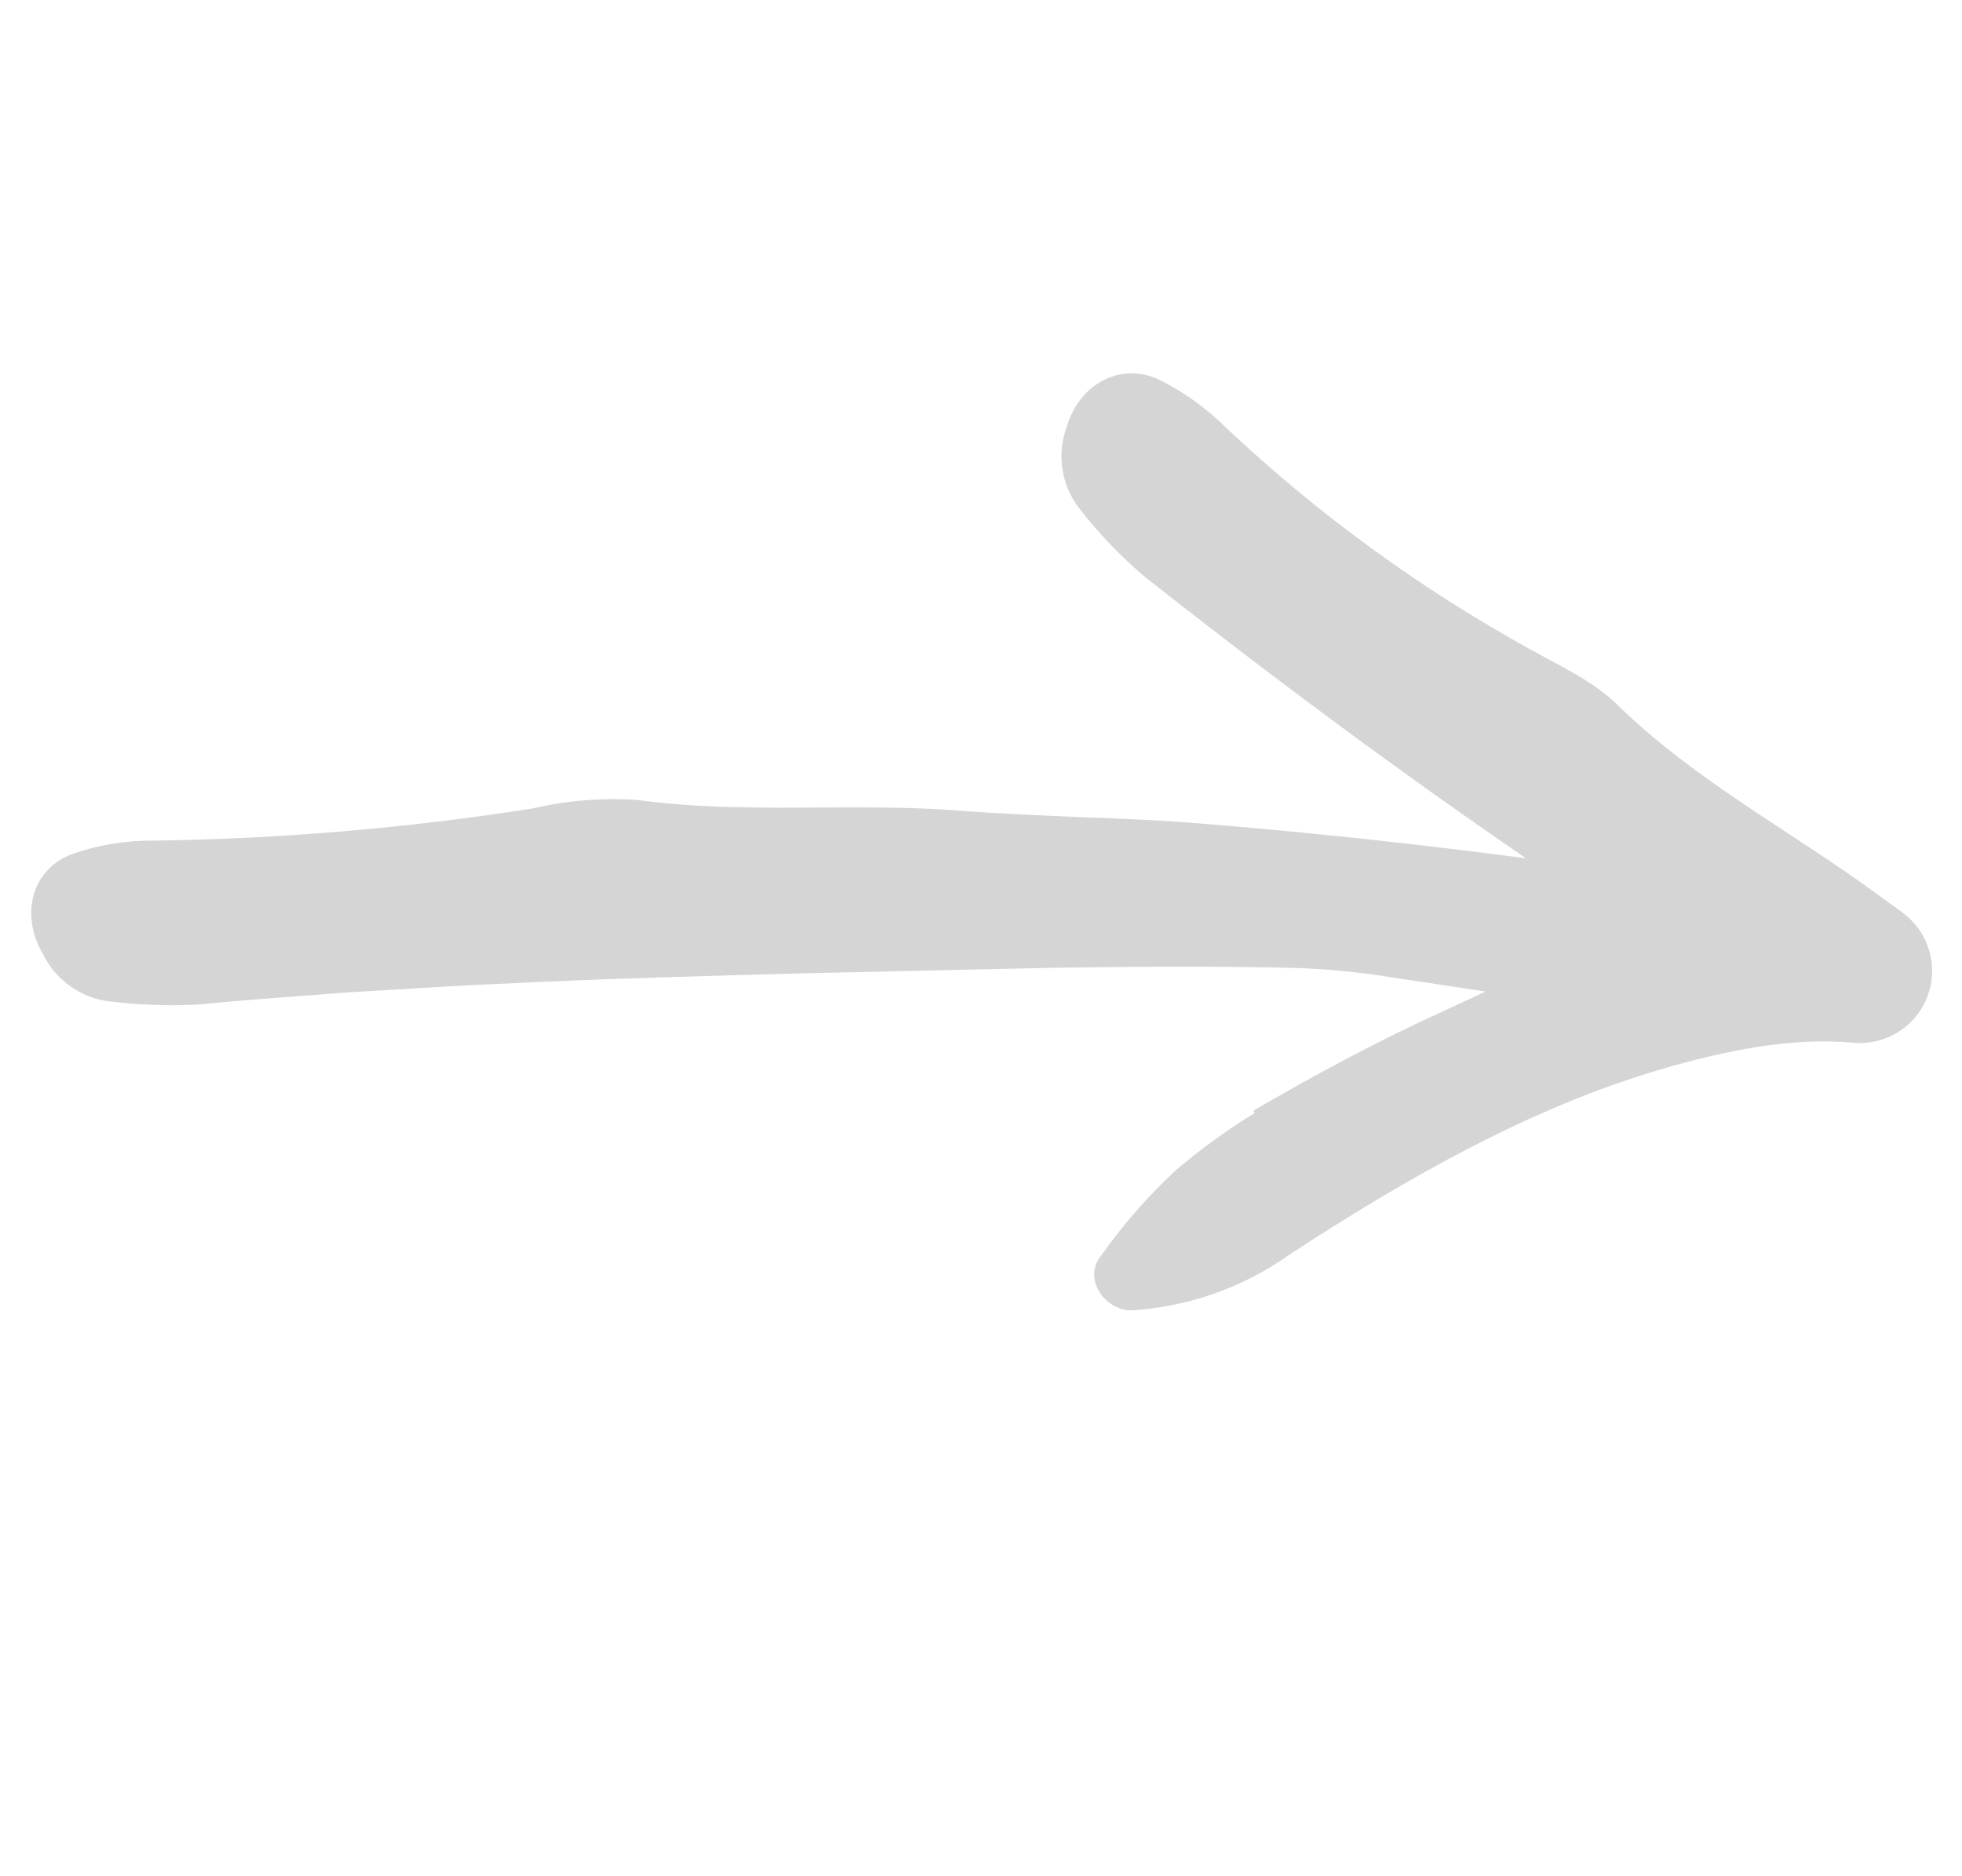 <svg width="23" height="22" viewBox="0 0 23 22" fill="none" xmlns="http://www.w3.org/2000/svg">
<path d="M18.335 11.786L17.327 11.613L16.314 11.46C15.956 11.402 15.595 11.366 15.232 11.351C14.267 11.326 13.3 11.334 12.335 11.348L9.442 11.412C8.255 11.445 7.069 11.474 5.885 11.535C5.293 11.558 4.703 11.602 4.111 11.634C3.522 11.681 2.931 11.717 2.344 11.778C1.984 11.797 1.623 11.785 1.266 11.74C1.101 11.717 0.944 11.653 0.81 11.554C0.676 11.456 0.568 11.325 0.497 11.175C0.237 10.723 0.37 10.192 0.847 10.014C1.157 9.905 1.483 9.852 1.812 9.857C3.294 9.836 4.772 9.71 6.236 9.481C6.637 9.387 7.05 9.353 7.462 9.379C8.732 9.553 10.002 9.405 11.268 9.507C11.738 9.543 12.21 9.561 12.681 9.582C13.152 9.599 13.624 9.618 14.094 9.658C15.771 9.793 17.441 9.99 19.105 10.233C19.764 10.305 20.384 10.58 20.88 11.021C21.11 11.234 21.031 11.669 20.727 11.73C20.295 11.812 19.858 11.855 19.418 11.859C19.058 11.845 18.698 11.811 18.341 11.756L18.335 11.786Z" fill="#D5D5D5"/>
<path d="M14.694 13.023C15.321 12.658 15.961 12.308 16.628 11.992C16.983 11.825 17.341 11.665 17.696 11.491C18.315 11.172 18.963 10.911 19.63 10.712C20.332 10.505 21.059 10.396 21.79 10.387L21.231 12.194C20.625 11.837 20.023 11.47 19.431 11.089C17.359 9.755 15.367 8.298 13.432 6.773C13.145 6.531 12.883 6.26 12.653 5.963C12.549 5.829 12.481 5.671 12.455 5.504C12.429 5.336 12.446 5.165 12.505 5.006C12.648 4.506 13.132 4.239 13.587 4.451C13.878 4.596 14.143 4.787 14.374 5.016C15.447 6.027 16.644 6.899 17.935 7.612C18.291 7.81 18.68 7.988 18.965 8.268C19.878 9.161 21.01 9.752 22.027 10.5C22.09 10.547 22.154 10.593 22.218 10.639L22.301 10.7C22.451 10.809 22.561 10.964 22.614 11.142C22.667 11.319 22.661 11.509 22.595 11.682C22.53 11.855 22.41 12.003 22.253 12.101C22.096 12.199 21.911 12.243 21.727 12.227C20.985 12.159 20.214 12.321 19.451 12.544C17.957 12.985 16.507 13.8 15.117 14.711C14.576 15.095 13.939 15.321 13.277 15.364C12.96 15.375 12.706 15.013 12.887 14.752C13.149 14.378 13.449 14.033 13.783 13.722C14.074 13.475 14.383 13.25 14.708 13.05L14.694 13.023Z" fill="#D5D5D5"/>
</svg>
